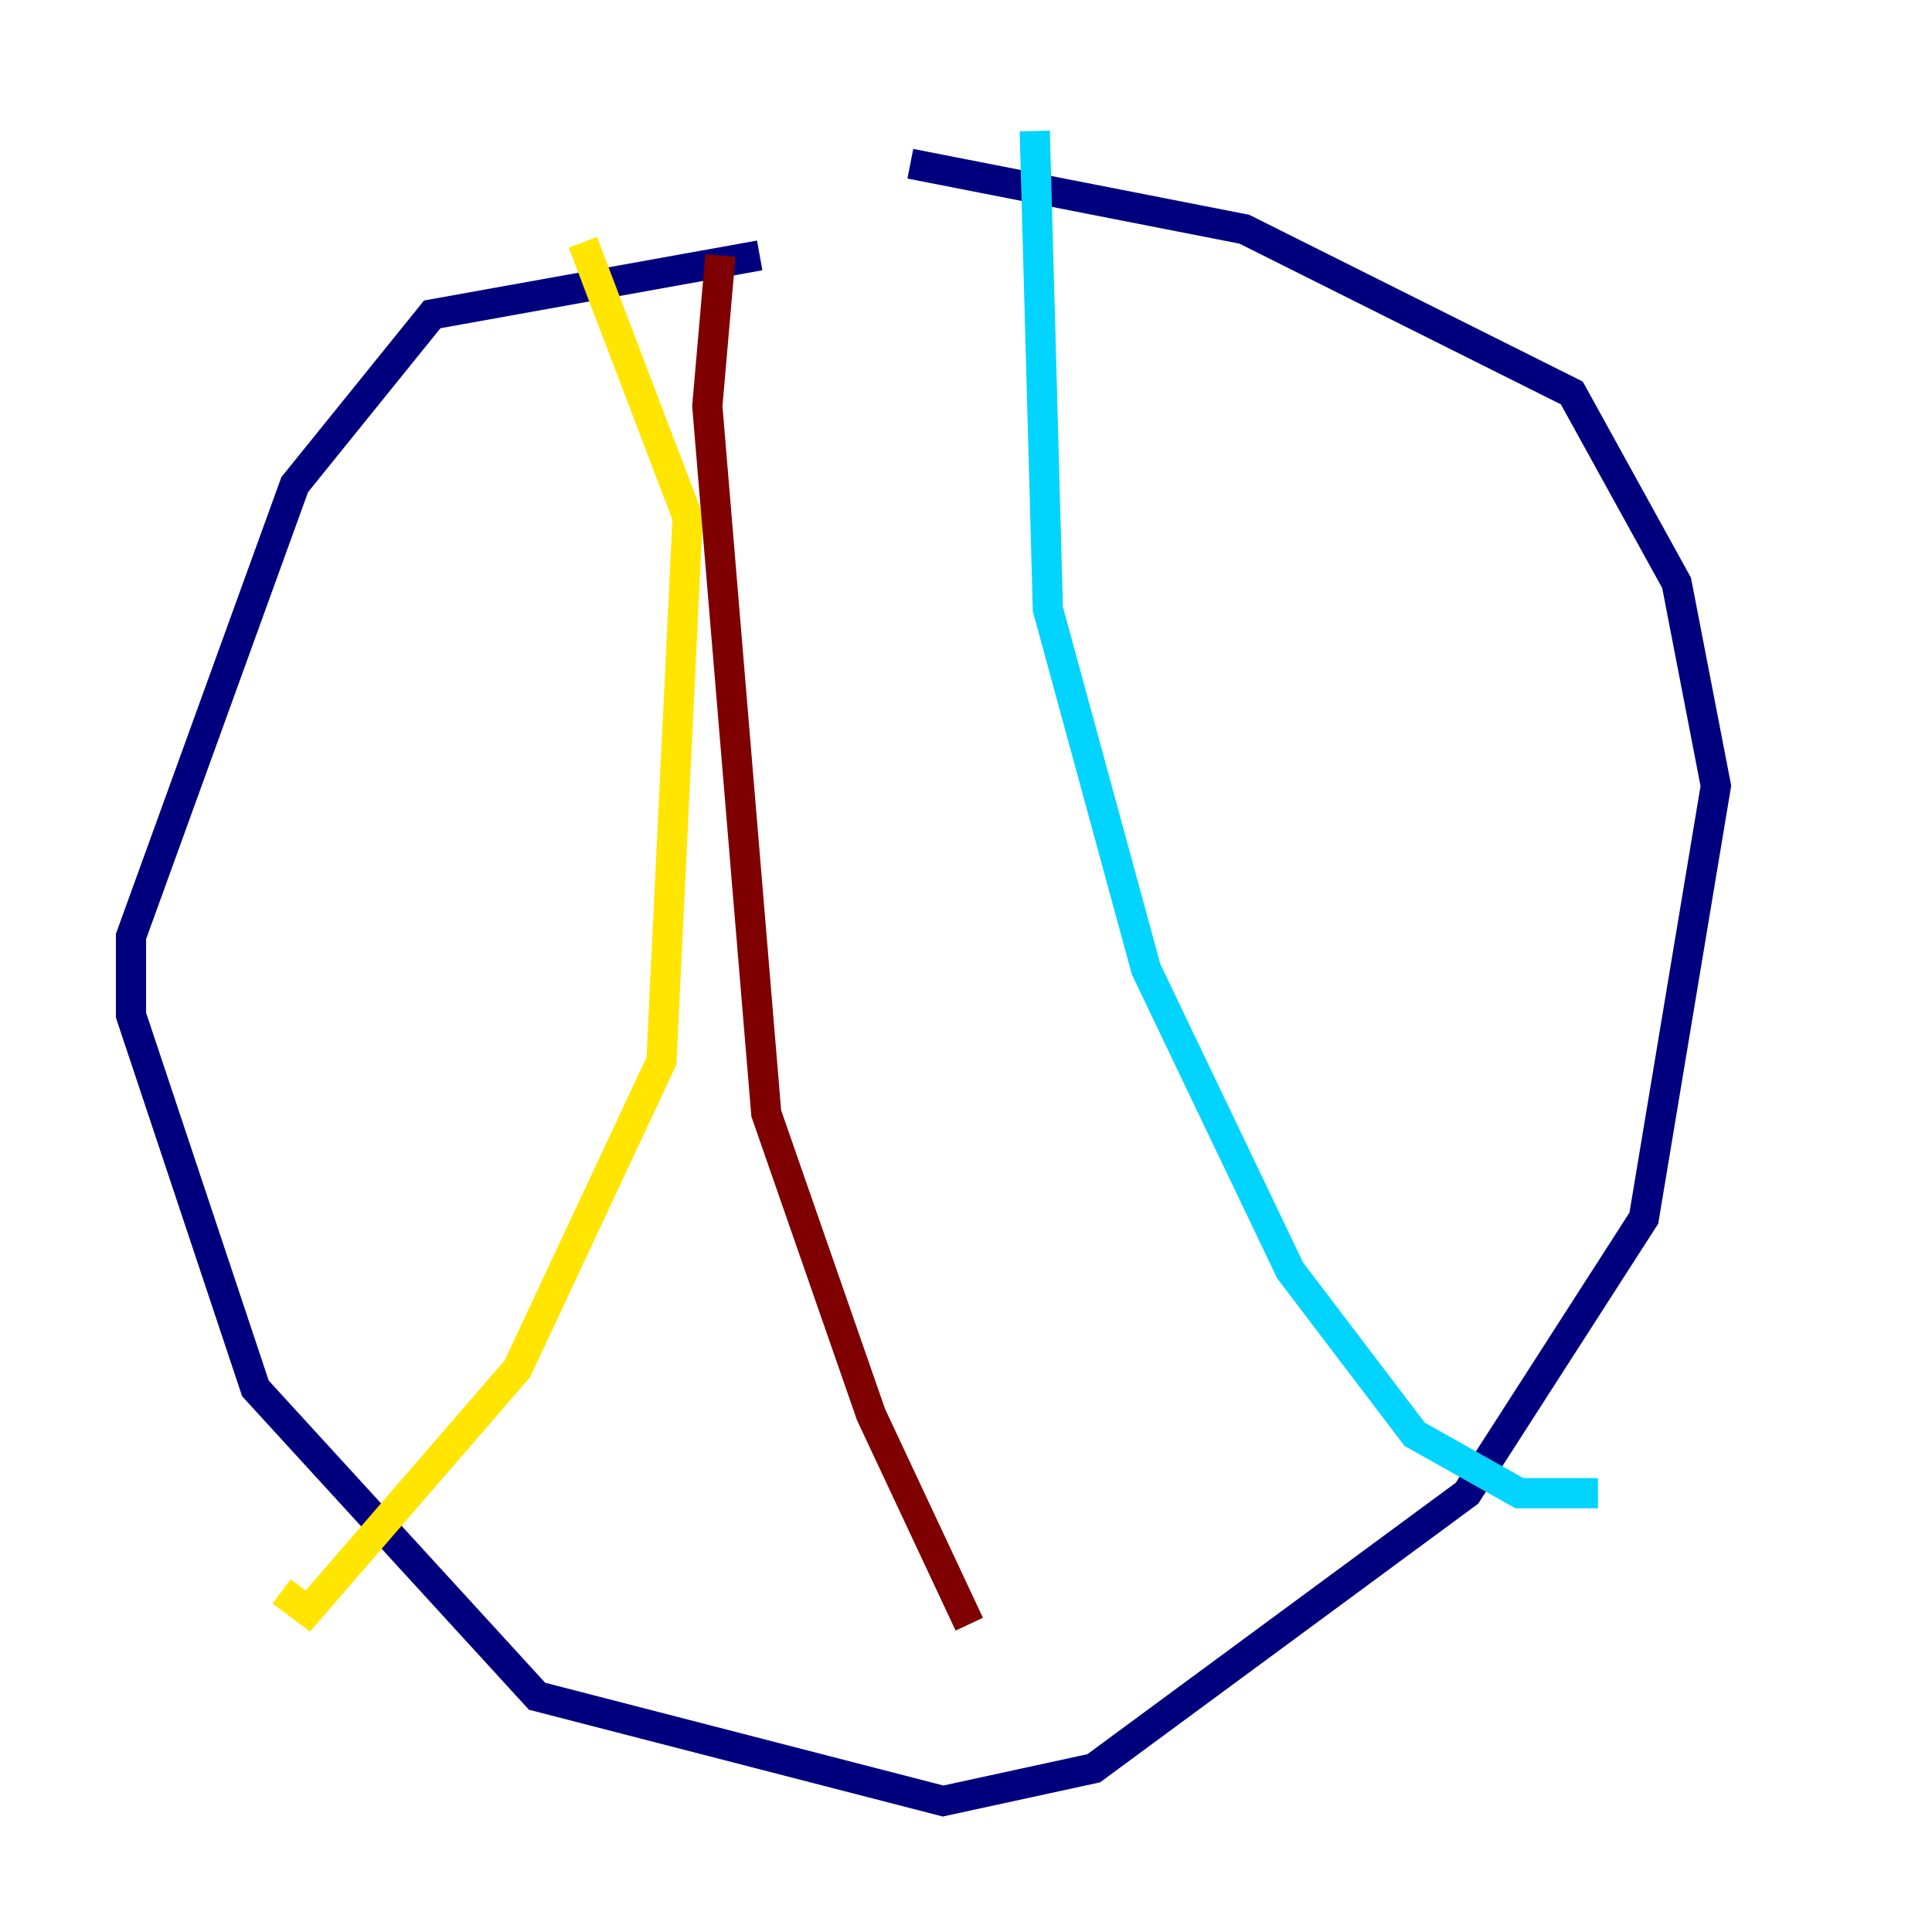 <?xml version="1.0" encoding="utf-8" ?>
<svg baseProfile="tiny" height="128" version="1.2" viewBox="0,0,128,128" width="128" xmlns="http://www.w3.org/2000/svg" xmlns:ev="http://www.w3.org/2001/xml-events" xmlns:xlink="http://www.w3.org/1999/xlink"><defs /><polyline fill="none" points="50.332,16.922 28.637,20.827 19.525,32.108 8.678,62.047 8.678,67.254 16.922,91.986 35.58,112.38 62.481,119.322 72.461,117.153 97.193,98.929 108.909,80.705 113.681,52.068 111.078,38.617 104.136,26.034 82.441,15.186 60.312,10.848" stroke="#00007f" stroke-width="2" /><polyline fill="none" points="68.556,8.678 69.424,40.352 75.932,64.217 85.478,84.176 93.722,95.024 100.664,98.929 105.871,98.929" stroke="#00d4ff" stroke-width="2" /><polyline fill="none" points="38.617,16.054 45.559,34.278 43.824,70.291 34.278,90.685 20.393,106.739 18.658,105.437" stroke="#ffe500" stroke-width="2" /><polyline fill="none" points="47.729,16.922 46.861,26.902 50.766,73.763 57.709,93.722 64.217,107.607" stroke="#7f0000" stroke-width="2" /></svg>